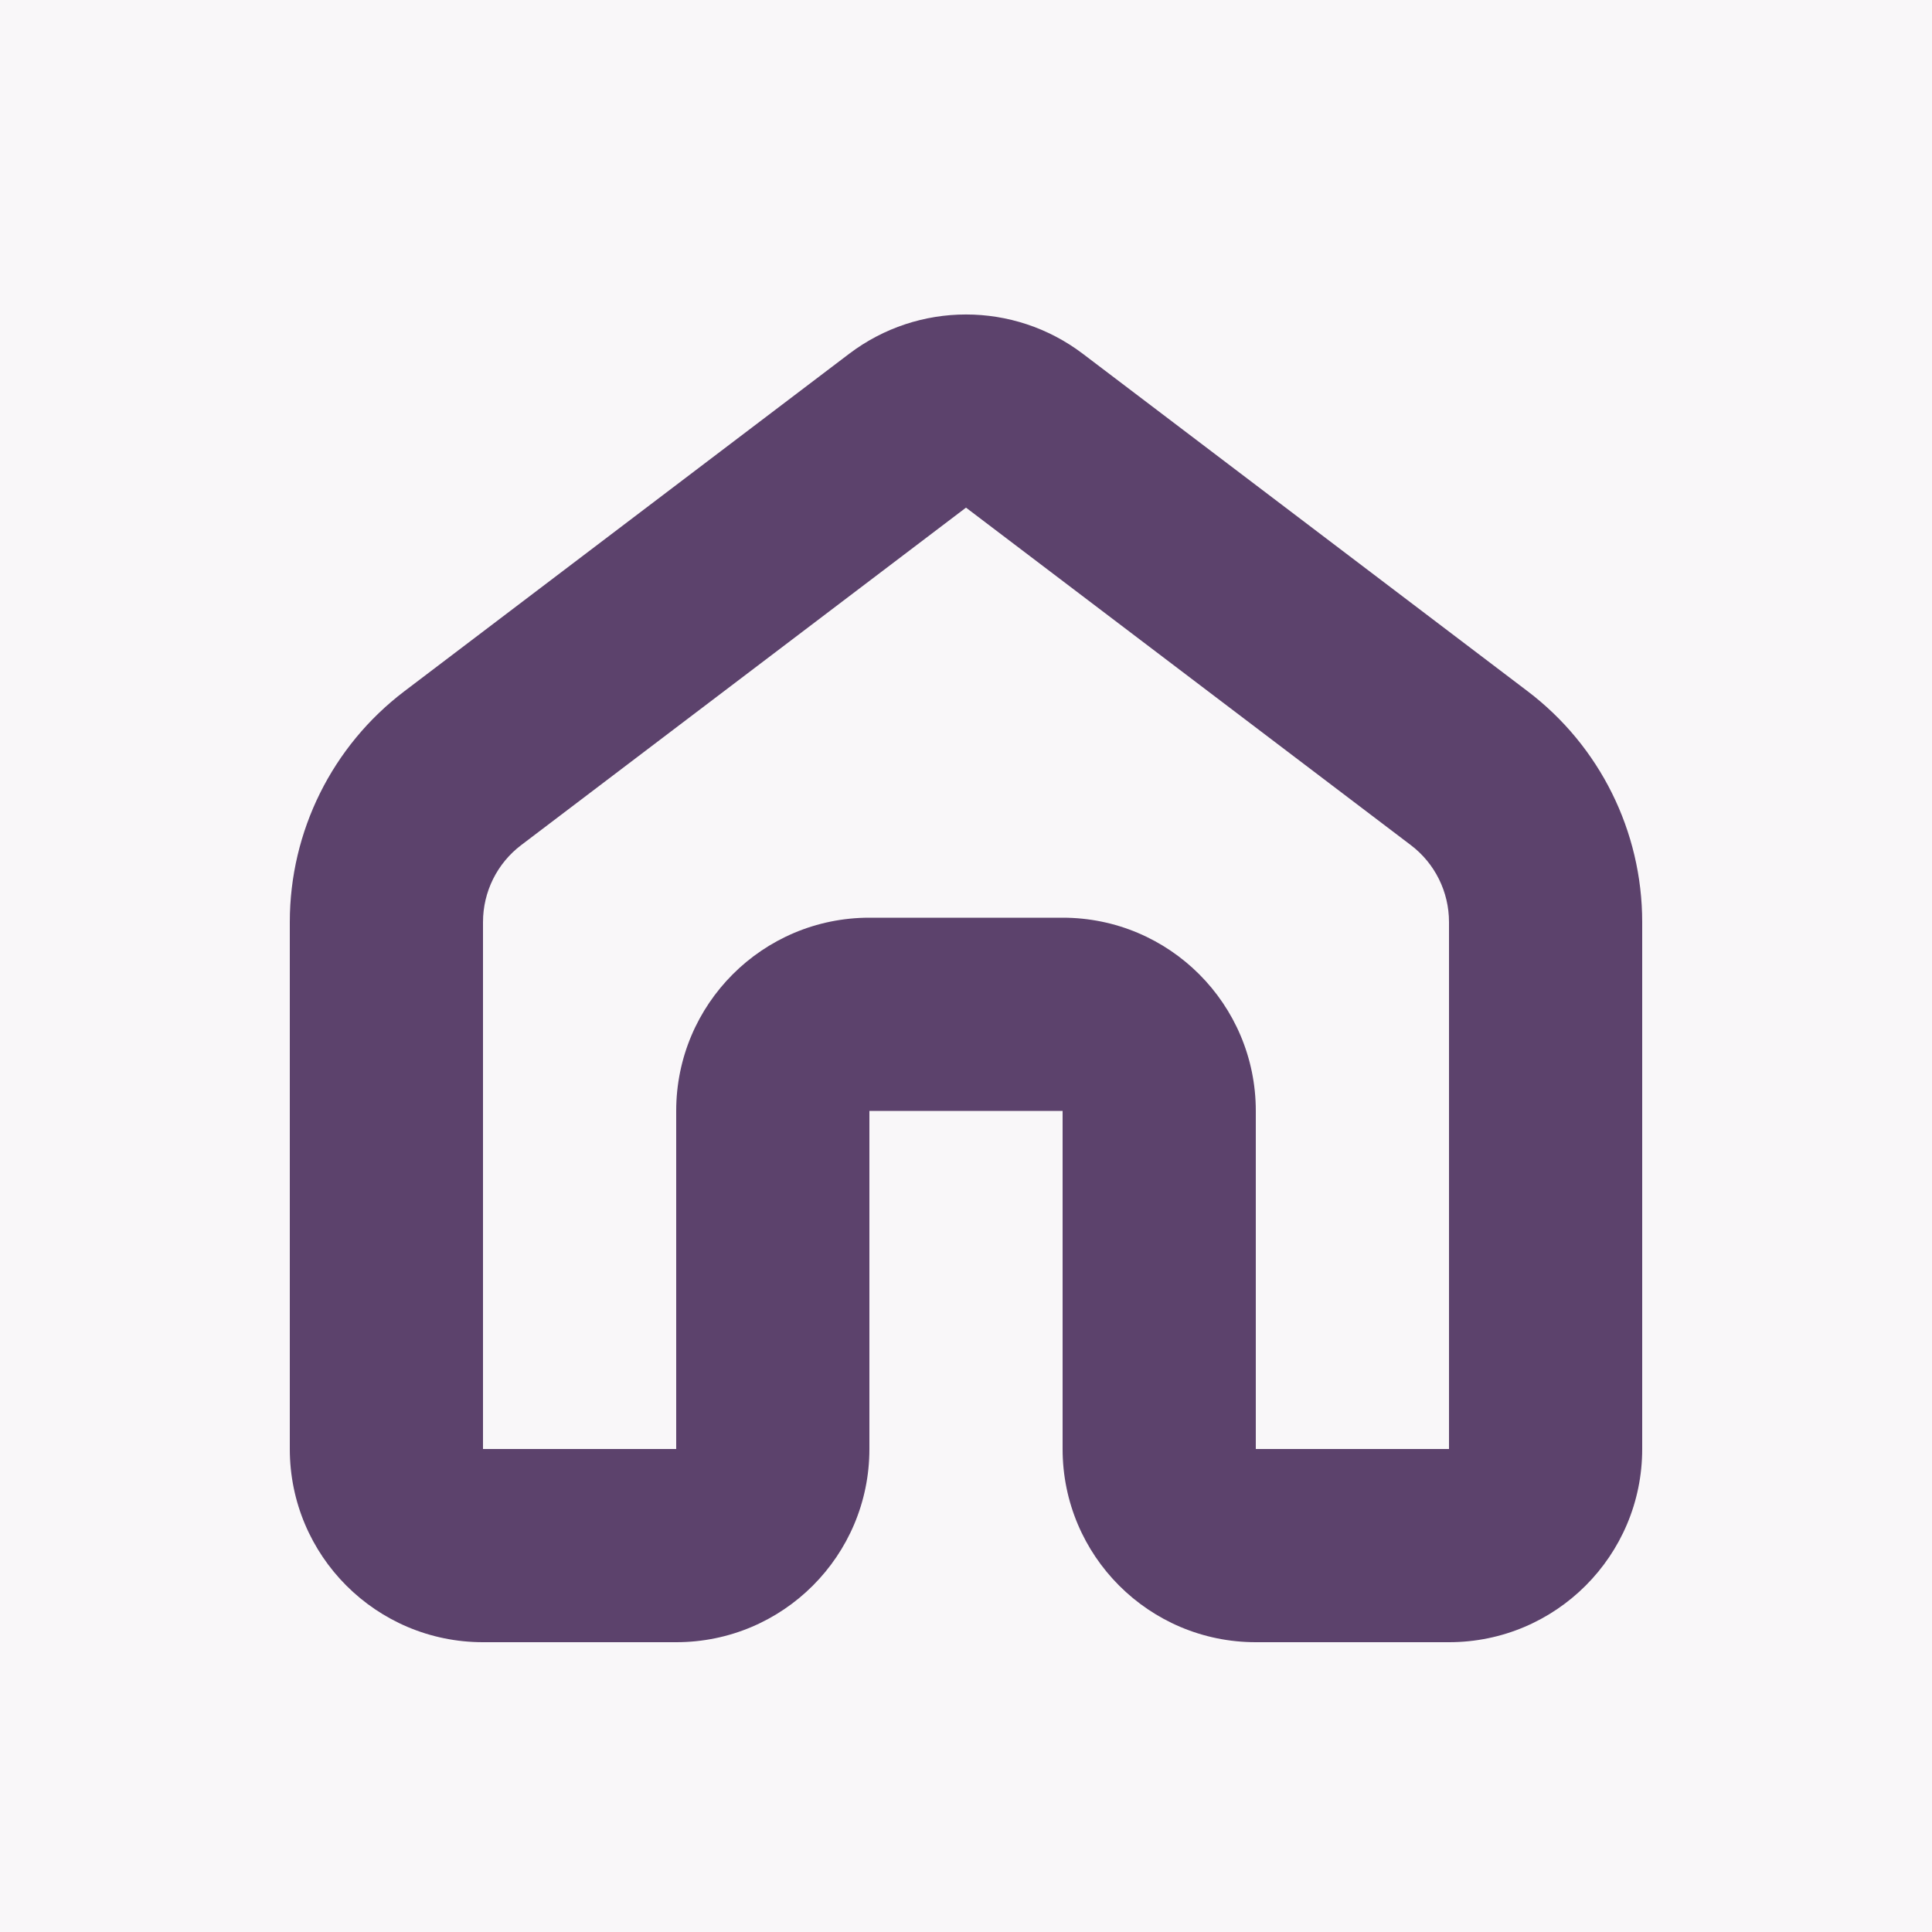 <svg width="20" height="20" viewBox="0 0 20 20" fill="none" xmlns="http://www.w3.org/2000/svg">
<rect width="20" height="20" fill="#F9F7F9"/>
<path fill-rule="evenodd" clip-rule="evenodd" d="M8.791 3.662C9.506 3.12 10.494 3.12 11.209 3.662L15.813 7.155C16.561 7.722 17 8.606 17 9.545V15C17 16.105 16.105 17 15 17H13C11.895 17 11 16.105 11 15V11.5H9V15C9 16.105 8.105 17 7 17H5C3.895 17 3 16.105 3 15V9.545C3 8.606 3.439 7.722 4.187 7.155L8.791 3.662ZM14.604 8.748L10 5.255L5.396 8.748C5.146 8.937 5 9.232 5 9.545V15H7V11.5C7 10.395 7.895 9.5 9 9.5H11C12.105 9.5 13 10.395 13 11.5V15L15 15V9.545C15 9.232 14.854 8.937 14.604 8.748Z" fill="#5C426C"/>
</svg>
